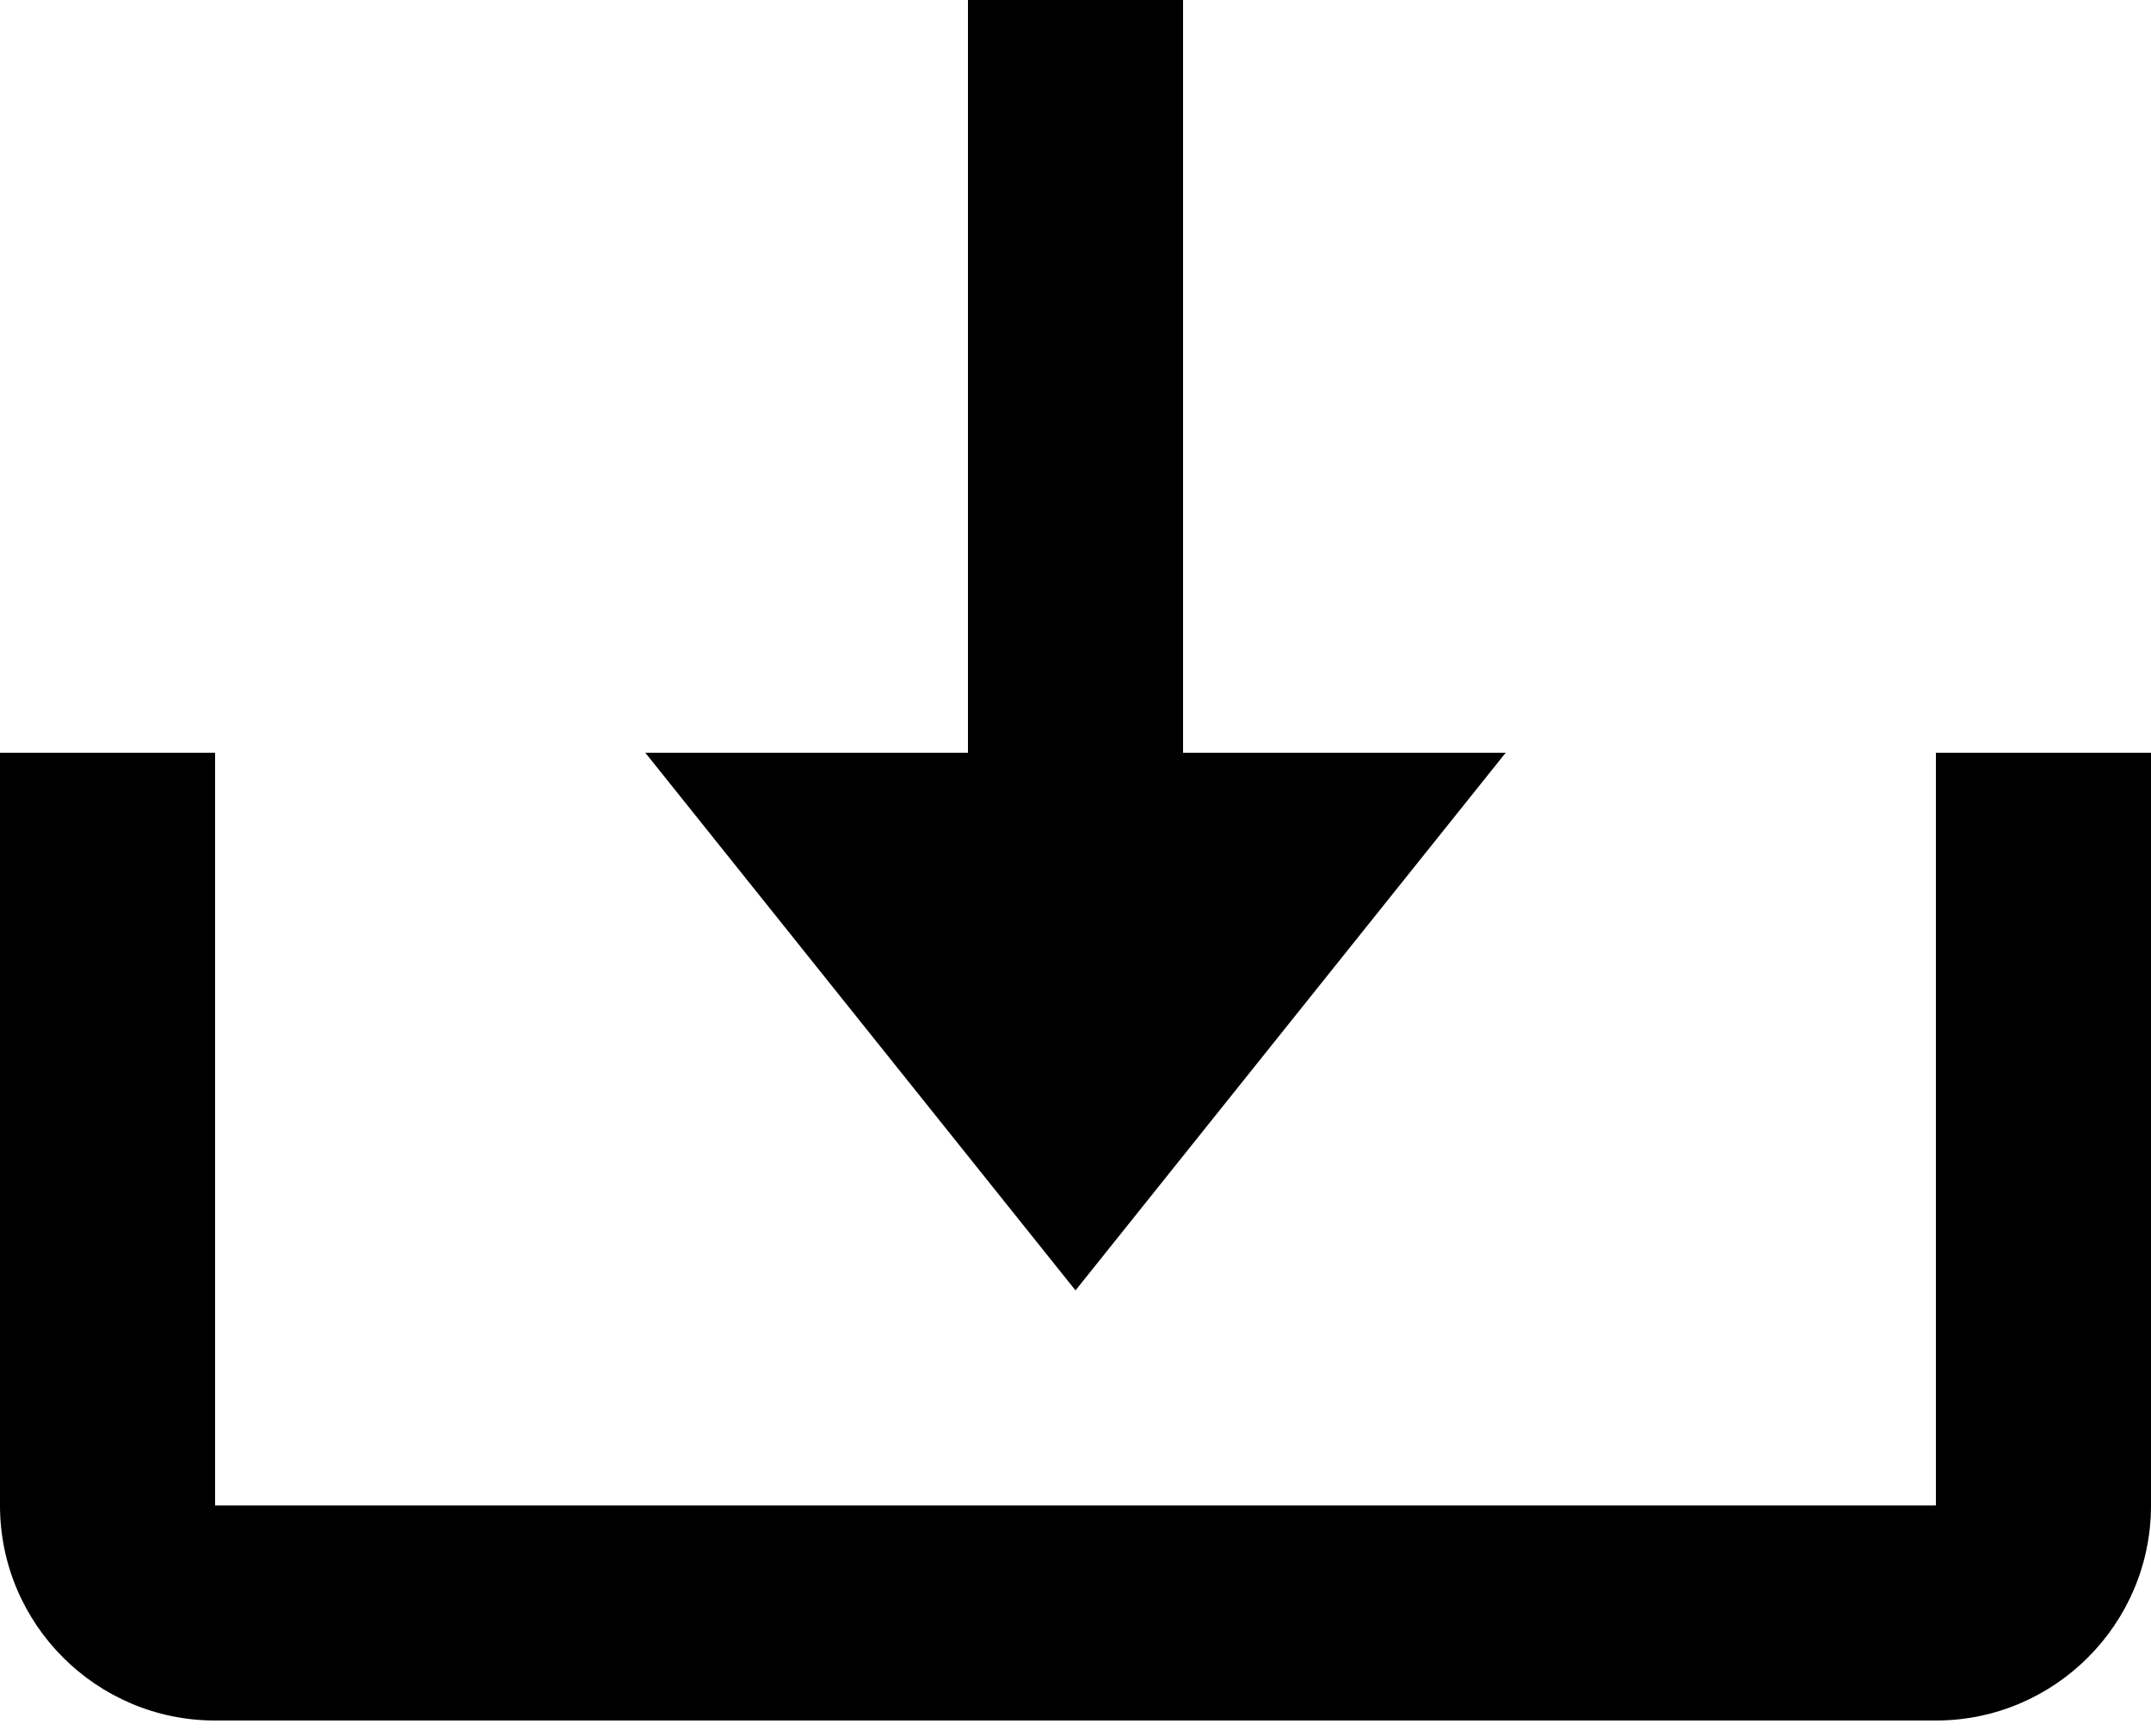 <svg width="57" height="46" viewBox="0 0 57 46" fill="none" xmlns="http://www.w3.org/2000/svg">
<path d="M28.5 34.2L39.9 19.95H31.35V0H25.65V19.95H17.1L28.5 34.2Z" fill="black"/>
<path d="M51.3 39.9H5.7V19.95H0V39.9C0 43.044 2.556 45.6 5.7 45.6H51.3C54.444 45.6 57 43.044 57 39.9V19.95H51.3V39.9Z" fill="black"/>
</svg>
